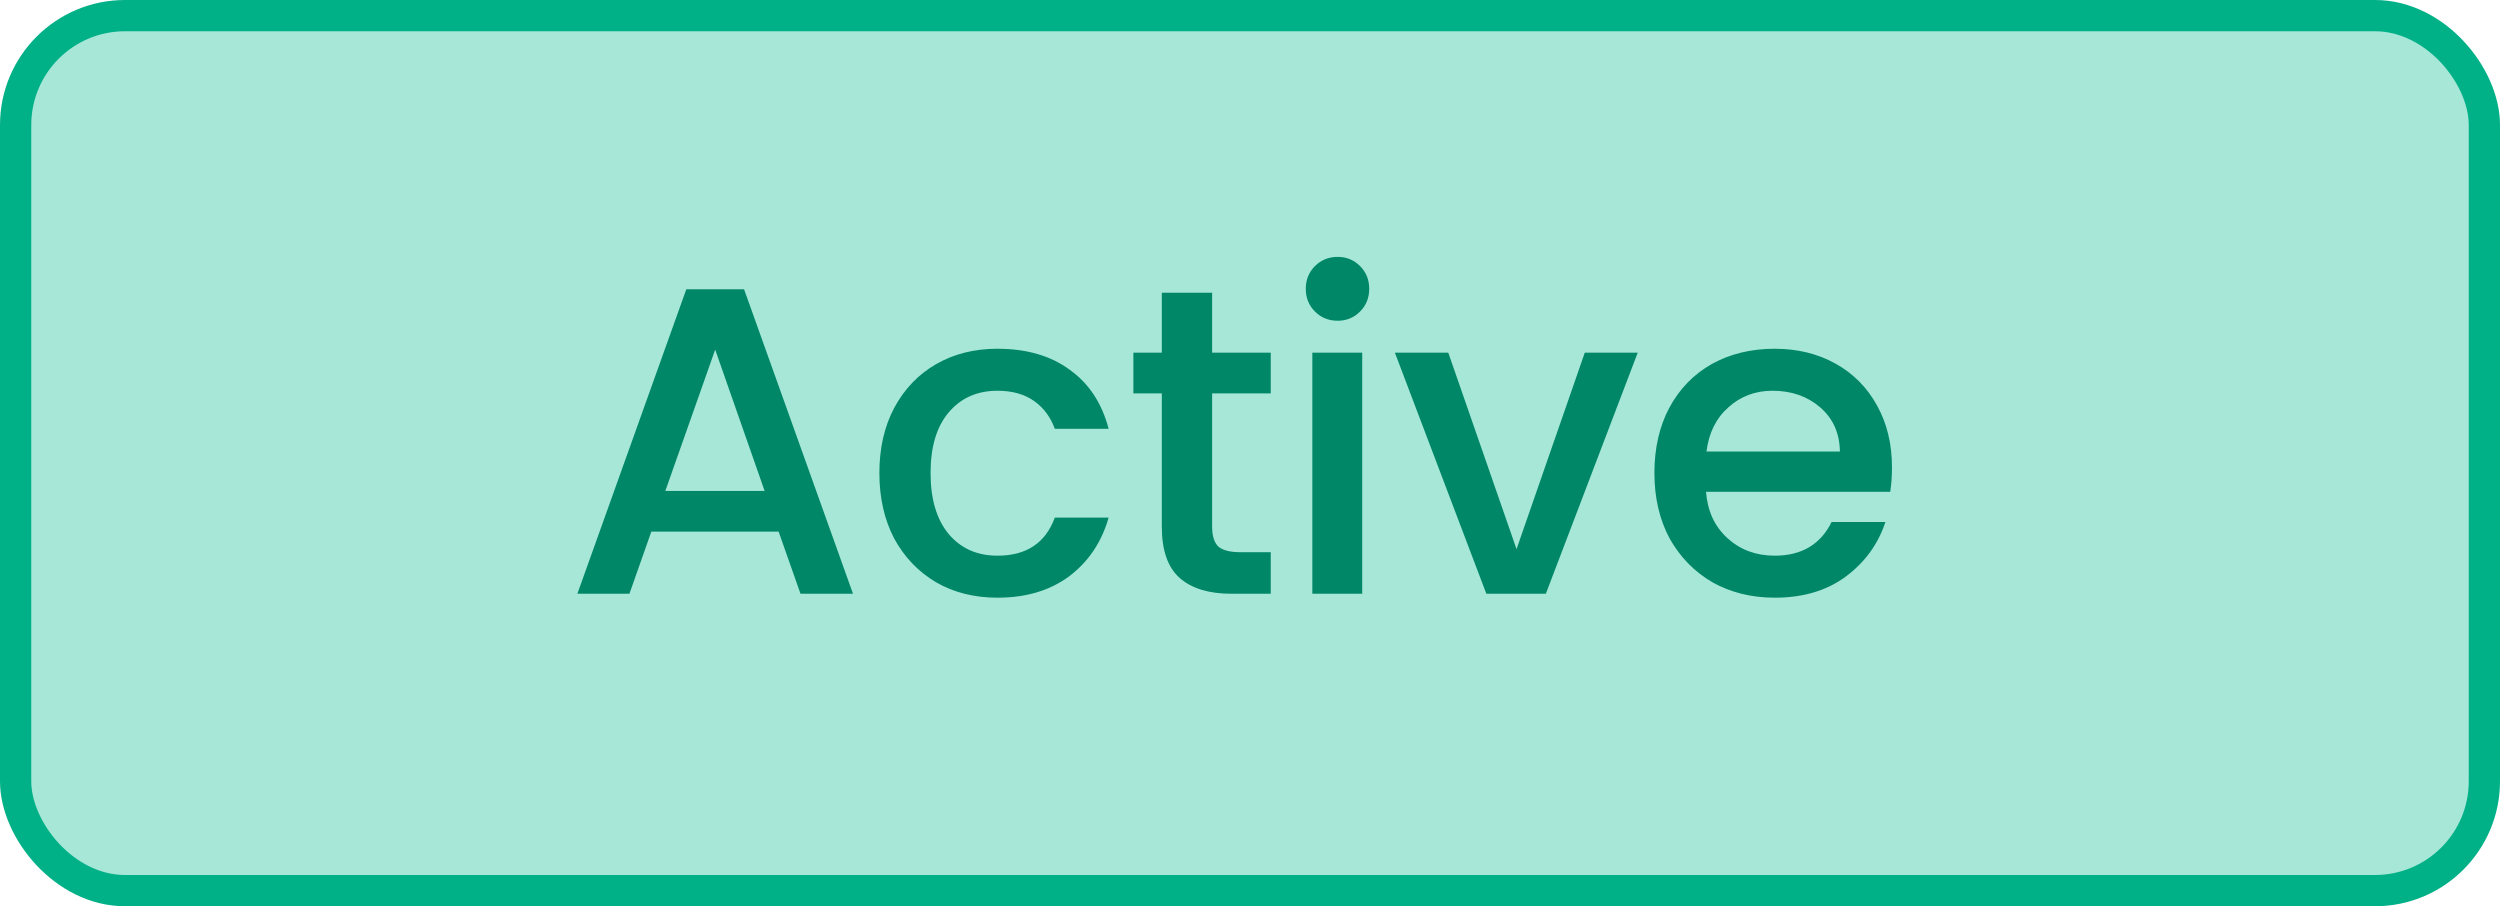 <svg width="80" height="29" viewBox="0 0 80 29" fill="none" xmlns="http://www.w3.org/2000/svg">
<rect x="0.5" y="0.5" width="79" height="28" rx="3.5" fill="#16C098" fill-opacity="0.38"/>
<path d="M24.916 17.012H20.842L20.142 19H18.476L21.962 9.256H23.81L27.296 19H25.616L24.916 17.012ZM24.468 15.71L22.886 11.188L21.29 15.71H24.468ZM28.14 15.136C28.14 14.343 28.298 13.647 28.616 13.05C28.942 12.443 29.39 11.977 29.96 11.65C30.529 11.323 31.182 11.16 31.92 11.16C32.853 11.16 33.623 11.384 34.23 11.832C34.846 12.271 35.261 12.901 35.476 13.722H33.754C33.614 13.339 33.39 13.041 33.082 12.826C32.774 12.611 32.386 12.504 31.92 12.504C31.266 12.504 30.744 12.737 30.352 13.204C29.969 13.661 29.778 14.305 29.778 15.136C29.778 15.967 29.969 16.615 30.352 17.082C30.744 17.549 31.266 17.782 31.92 17.782C32.844 17.782 33.455 17.376 33.754 16.564H35.476C35.252 17.348 34.832 17.973 34.216 18.44C33.6 18.897 32.834 19.126 31.92 19.126C31.182 19.126 30.529 18.963 29.96 18.636C29.39 18.3 28.942 17.833 28.616 17.236C28.298 16.629 28.14 15.929 28.14 15.136ZM38.788 12.588V16.858C38.788 17.147 38.854 17.357 38.984 17.488C39.124 17.609 39.358 17.67 39.684 17.67H40.664V19H39.404C38.686 19 38.135 18.832 37.752 18.496C37.37 18.16 37.178 17.614 37.178 16.858V12.588H36.268V11.286H37.178V9.368H38.788V11.286H40.664V12.588H38.788ZM42.807 10.264C42.518 10.264 42.275 10.166 42.079 9.97C41.883 9.774 41.785 9.531 41.785 9.242C41.785 8.953 41.883 8.71 42.079 8.514C42.275 8.318 42.518 8.22 42.807 8.22C43.087 8.22 43.325 8.318 43.521 8.514C43.717 8.71 43.815 8.953 43.815 9.242C43.815 9.531 43.717 9.774 43.521 9.97C43.325 10.166 43.087 10.264 42.807 10.264ZM43.591 11.286V19H41.995V11.286H43.591ZM48.529 17.572L50.713 11.286H52.407L49.467 19H47.563L44.637 11.286H46.345L48.529 17.572ZM60.543 14.954C60.543 15.243 60.524 15.505 60.487 15.738H54.593C54.64 16.354 54.868 16.849 55.279 17.222C55.69 17.595 56.194 17.782 56.791 17.782C57.65 17.782 58.256 17.423 58.611 16.704H60.333C60.1 17.413 59.675 17.997 59.059 18.454C58.452 18.902 57.696 19.126 56.791 19.126C56.054 19.126 55.391 18.963 54.803 18.636C54.224 18.3 53.767 17.833 53.431 17.236C53.104 16.629 52.941 15.929 52.941 15.136C52.941 14.343 53.1 13.647 53.417 13.05C53.744 12.443 54.196 11.977 54.775 11.65C55.363 11.323 56.035 11.16 56.791 11.16C57.519 11.16 58.168 11.319 58.737 11.636C59.306 11.953 59.75 12.401 60.067 12.98C60.384 13.549 60.543 14.207 60.543 14.954ZM58.877 14.45C58.868 13.862 58.658 13.391 58.247 13.036C57.836 12.681 57.328 12.504 56.721 12.504C56.17 12.504 55.699 12.681 55.307 13.036C54.915 13.381 54.682 13.853 54.607 14.45H58.877Z" fill="#008767"/>
<rect x="0.5" y="0.5" width="79" height="28" rx="3.5" stroke="#00B087"/>
</svg>
